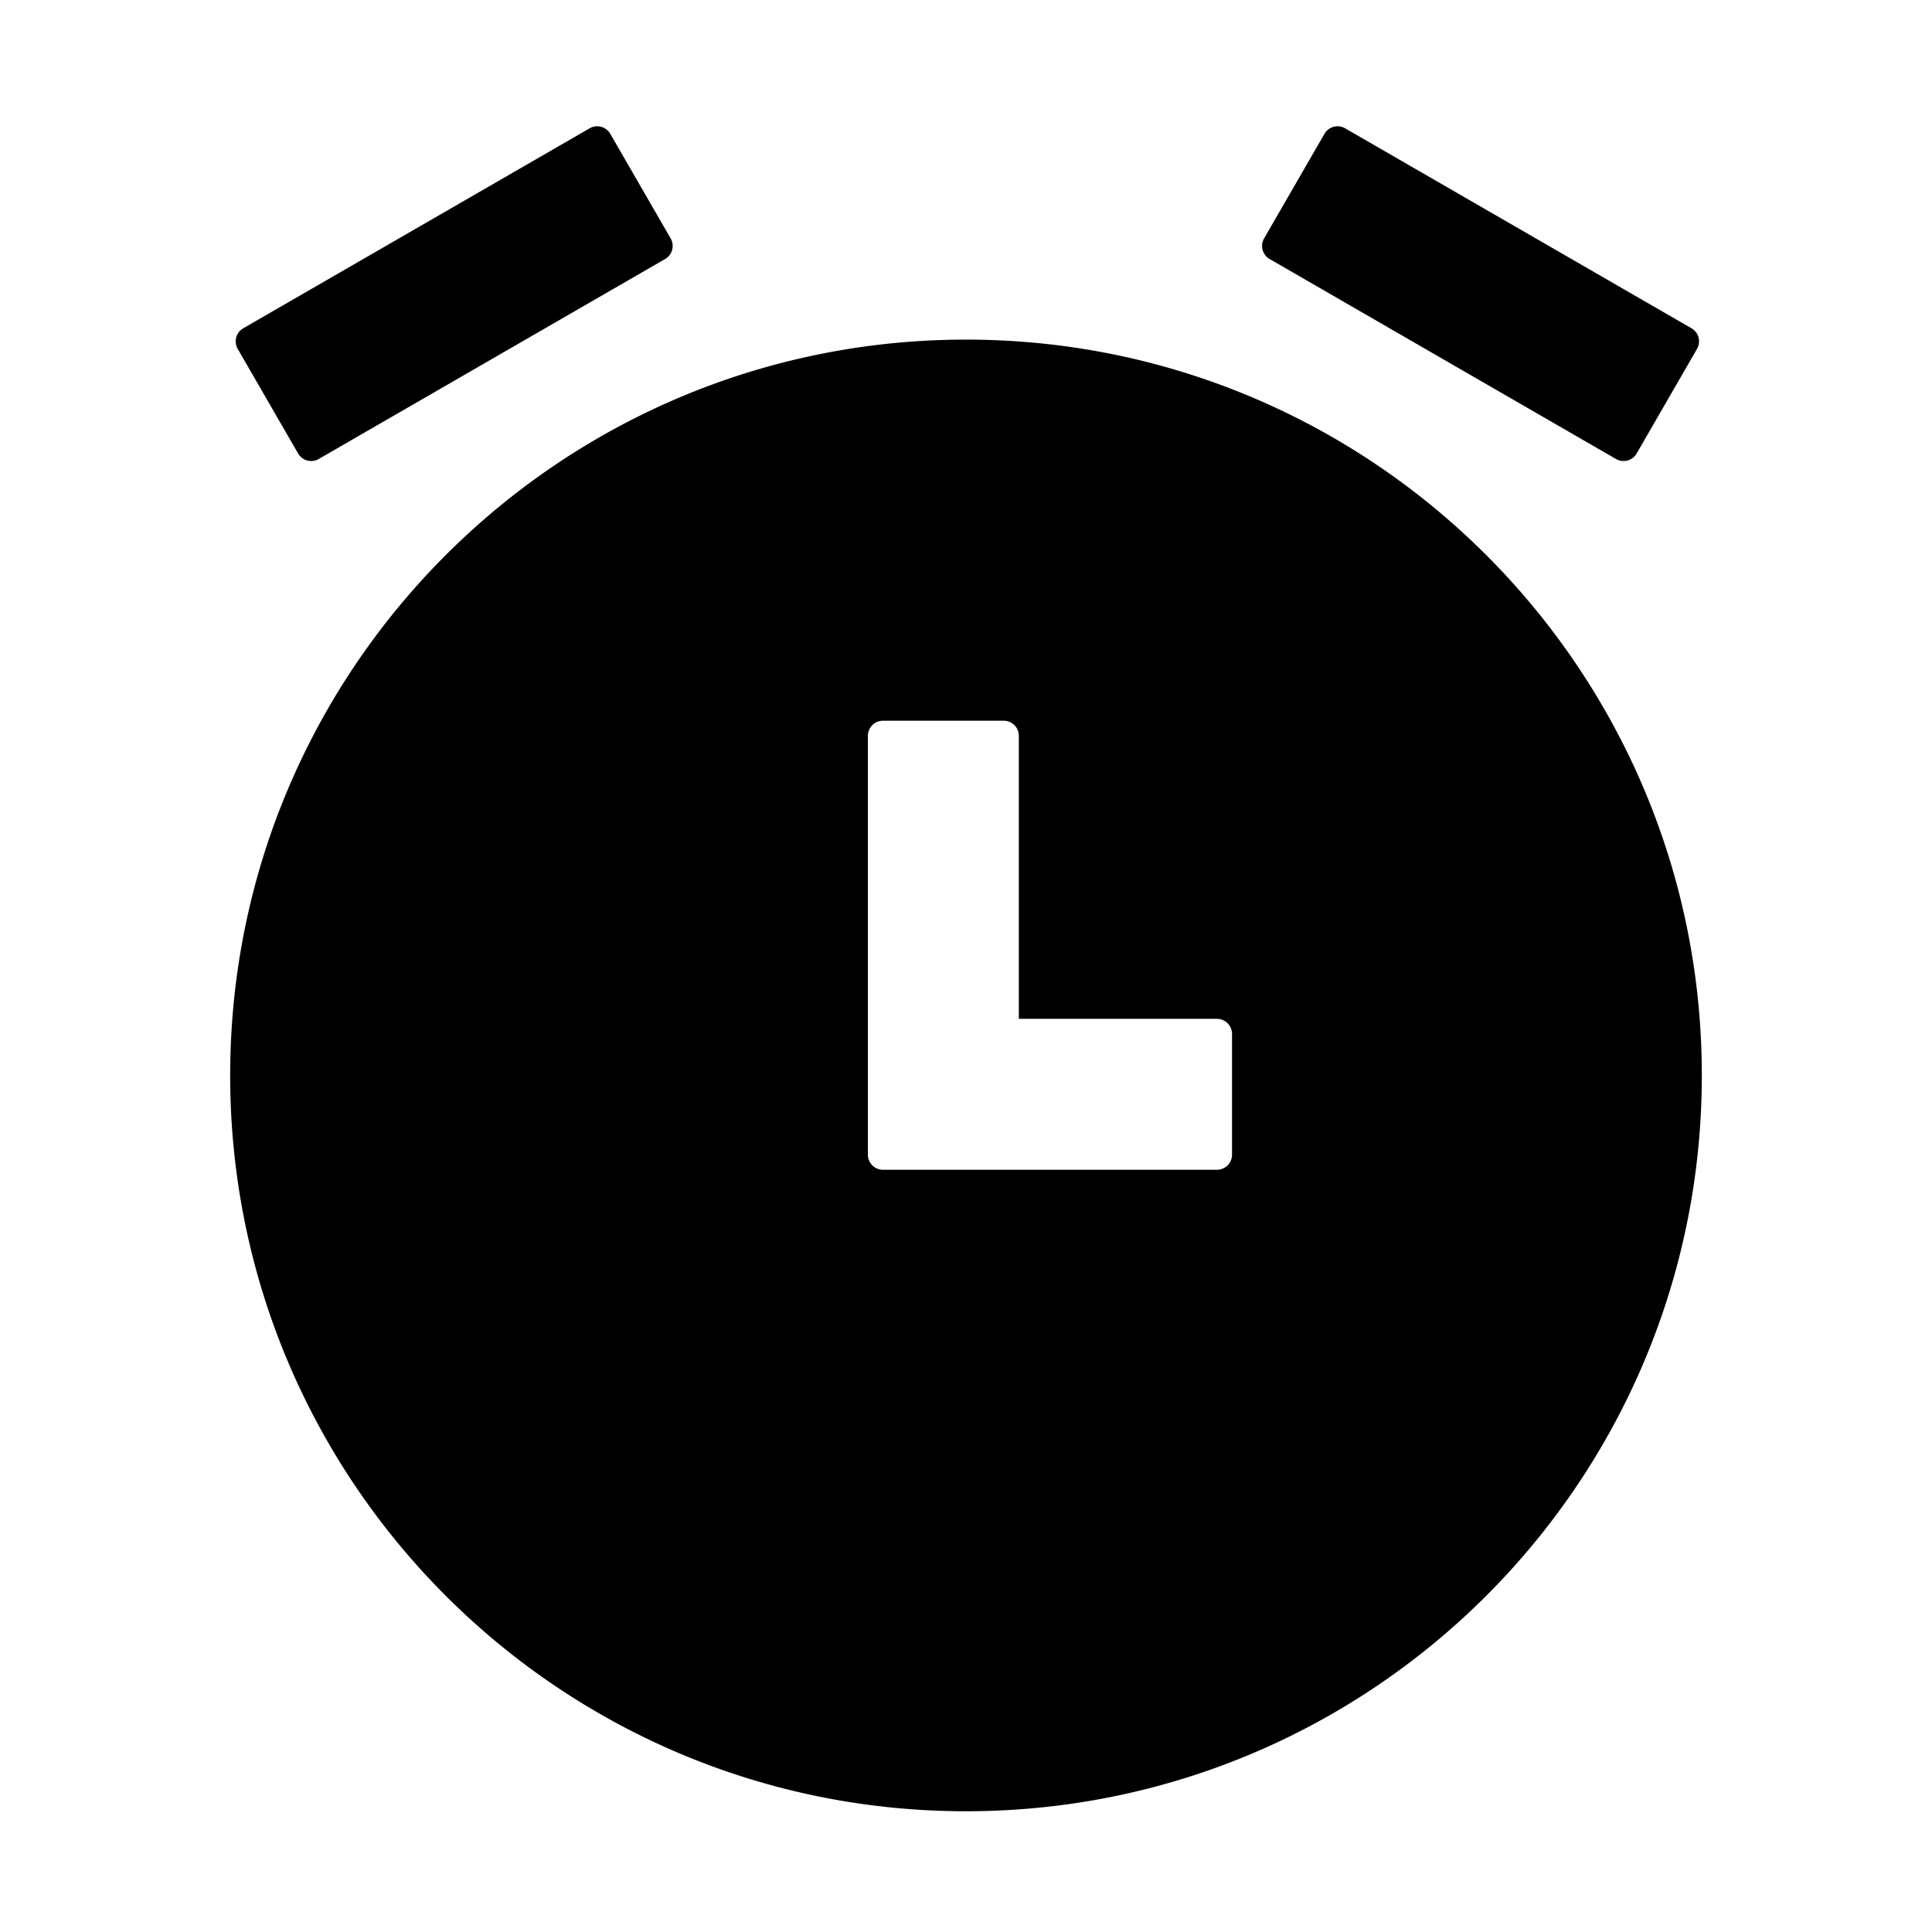 <svg xmlns="http://www.w3.org/2000/svg" viewBox="0 0 1024 1024" version="1.1"><path d="M512 180c215.392 0 390 174.608 390 390s-174.608 390-390 390S122 785.392 122 570 296.608 180 512 180z m20 202h-64a8 8 0 0 0-8 8v222a8 8 0 0 0 8 8h177a8 8 0 0 0 8-8v-64a8 8 0 0 0-8-8H540v-150a8 8 0 0 0-8-8zM323.454 70.928l32 55.426a8 8 0 0 1-2.928 10.928l-183.598 106A8 8 0 0 1 158 240.354L126 184.928A8 8 0 0 1 128.928 174l183.598-106a8 8 0 0 1 10.928 2.928z m389.1-3.13l0.374 0.202 183.598 106a8 8 0 0 1 3.13 10.554l-0.202 0.374-32 55.426a8 8 0 0 1-10.554 3.13l-0.374-0.202-183.598-106a8 8 0 0 1-3.13-10.554l0.202-0.374 32-55.426a8 8 0 0 1 10.554-3.13z" p-id="11805"></path></svg>